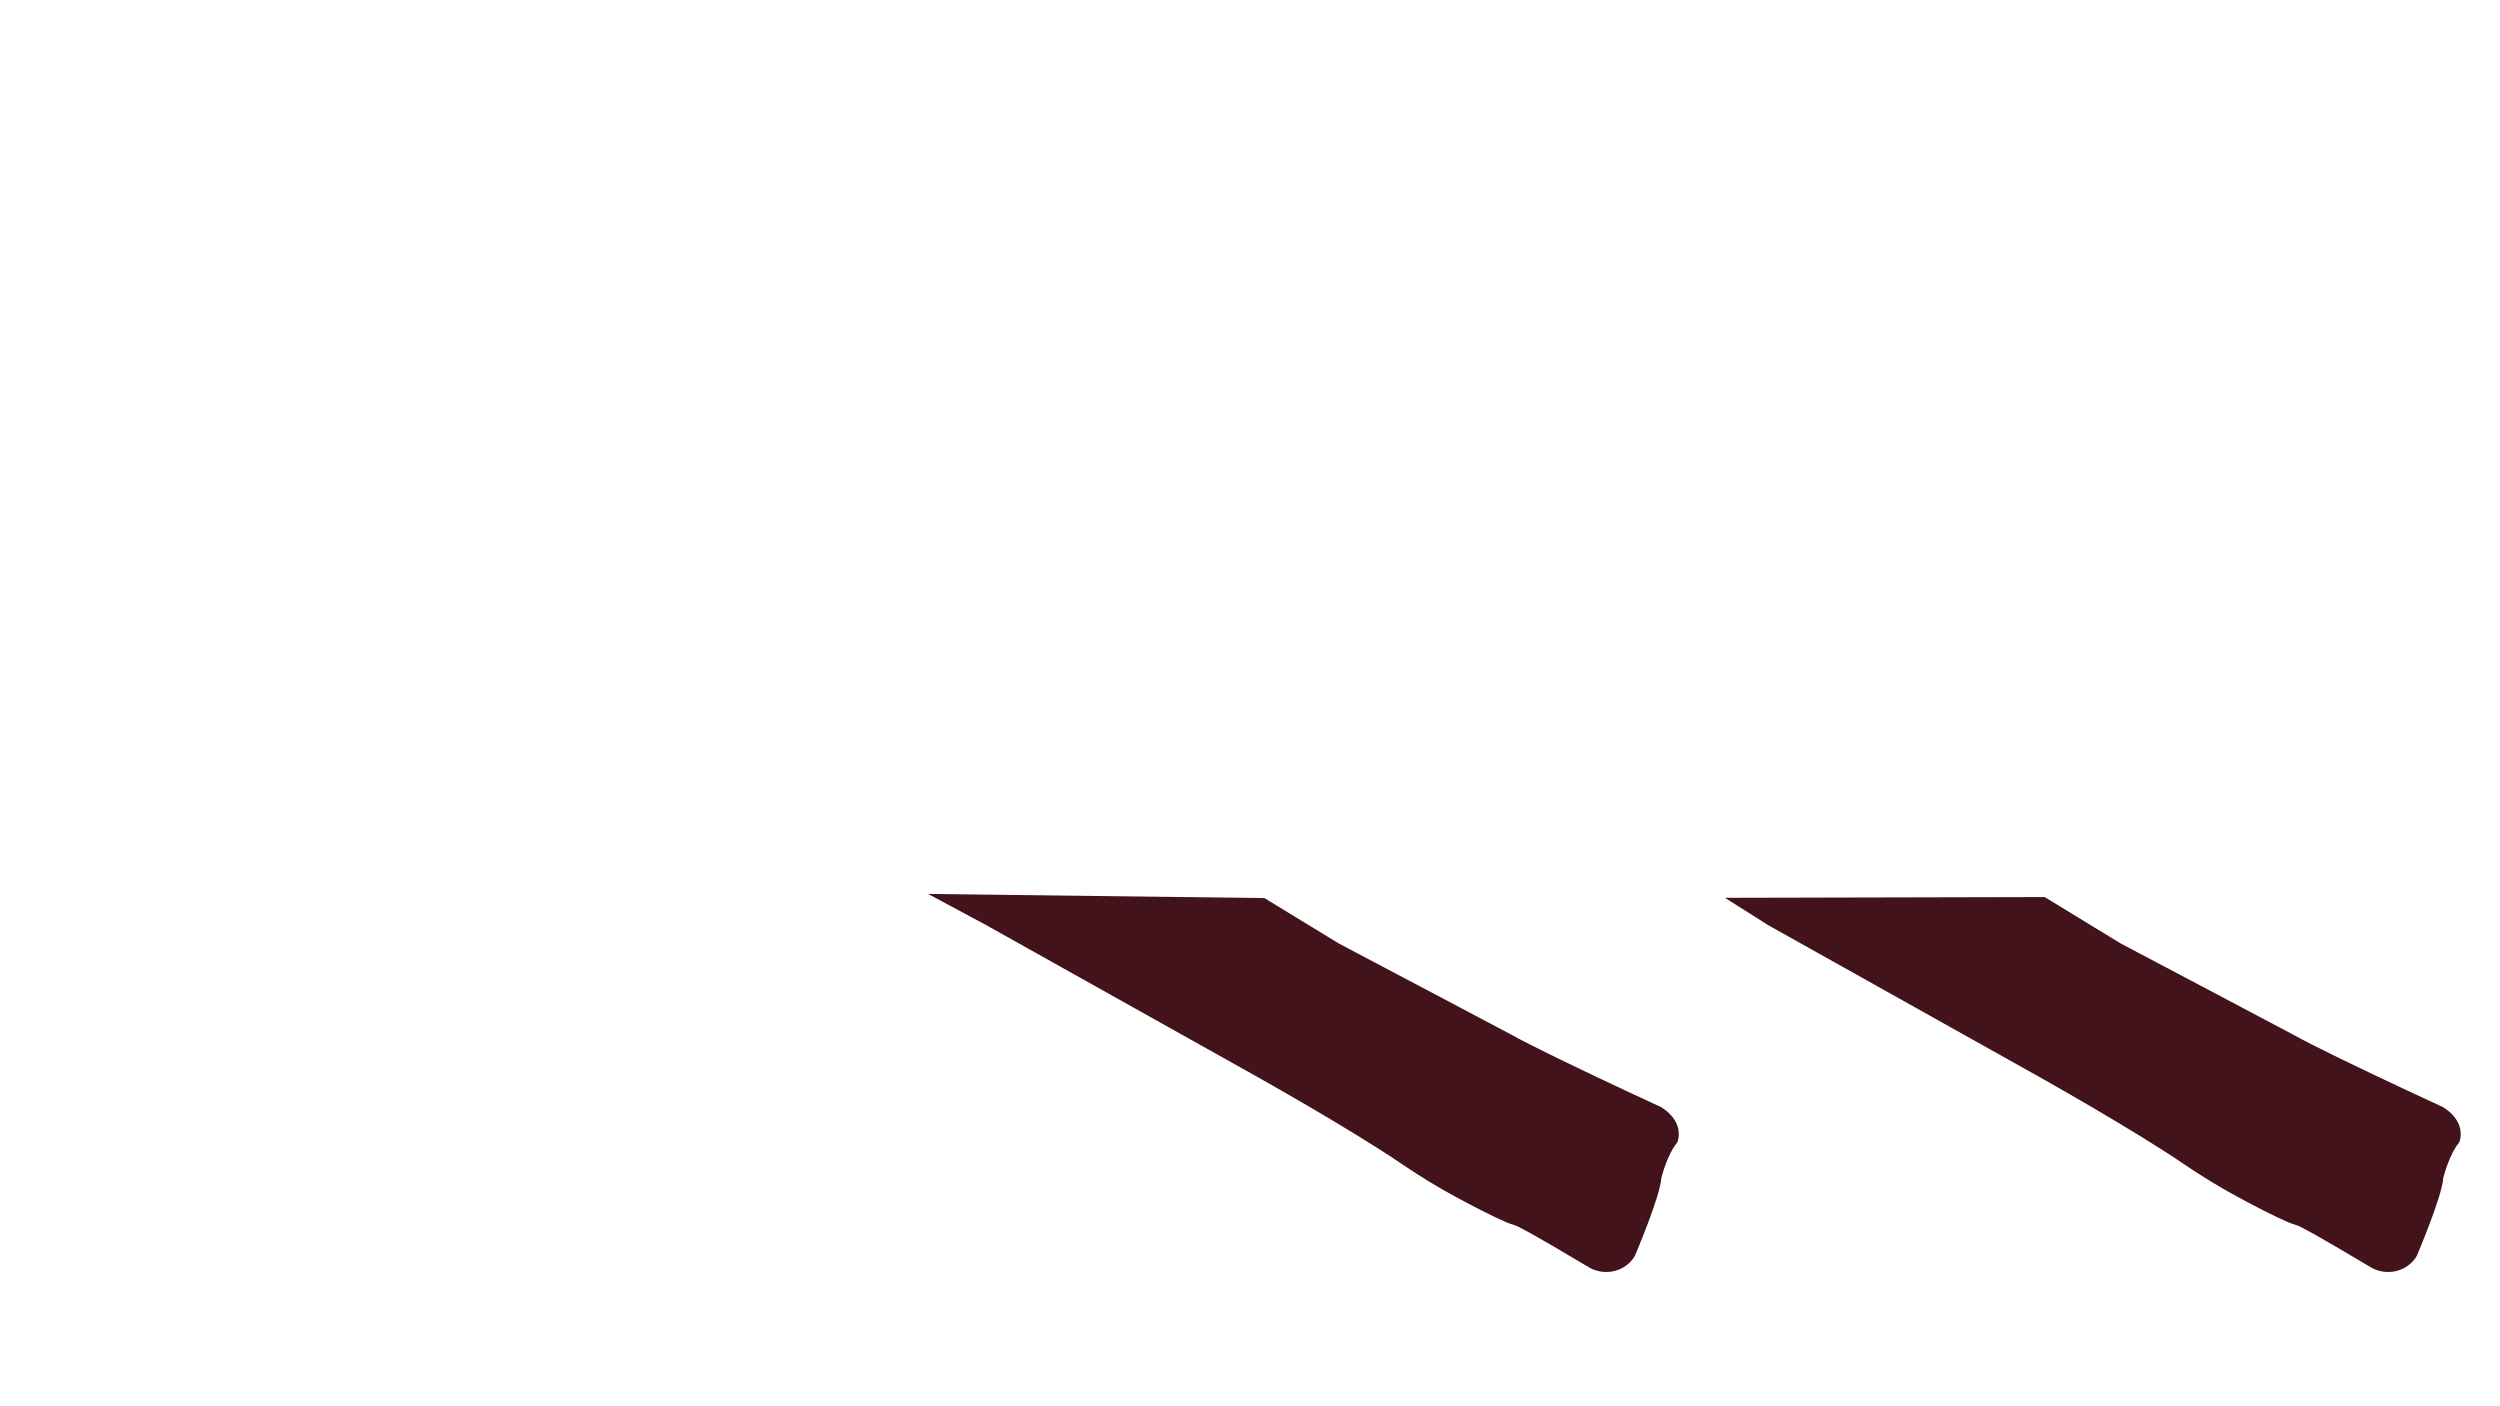 <?xml version="1.0" encoding="utf-8"?>
<!-- Generator: Adobe Illustrator 26.0.3, SVG Export Plug-In . SVG Version: 6.00 Build 0)  -->
<svg version="1.1" id="shadow" xmlns="http://www.w3.org/2000/svg" xmlns:xlink="http://www.w3.org/1999/xlink" x="0px" y="0px"
	 viewBox="0 0 1920 1080" style="enable-background:new 0 0 1920 1080;" xml:space="preserve">
<style type="text/css">
	.st0{fill:#42131A;}
</style>
<path class="st0" d="M1288.15,877.36c-7.88,9.55-12.23,27.27-12.23,27.27c-0.76,14.04-20.36,59.93-20.36,59.93
	c-0.92,1.63-2.06,3.11-3.34,4.45c-8.44,8.82-21.88,10.3-32.18,4.15c-44.28-26.47-54.36-31.44-56.49-32.1
	c-2.3-0.71-4.59-1.43-6.81-2.39c-10.68-4.63-25.31-12.21-38.12-19.12c-14.54-7.84-28.62-16.48-42.28-25.77
	c-39.11-26.64-111.58-67.21-111.58-67.21l-26.04-14.58L757.49,710.54l-44.68-23.99l258.26,3.17c30.64,18.67,57.31,34.98,57.31,34.98
	c12.96,6.74,131.84,69.67,131.84,69.67c7.84,4.39,20.45,10.75,34.52,17.62c35.84,17.52,81.15,38.36,81.15,38.36
	C1294.92,862.55,1288.15,877.36,1288.15,877.36z"/>
<path class="st0" d="M1888.66,877.36c-7.88,9.55-12.23,27.27-12.23,27.27c-0.76,14.04-20.36,59.93-20.36,59.93
	c-0.92,1.63-2.06,3.11-3.34,4.45c-8.44,8.82-21.88,10.3-32.18,4.15c-44.28-26.47-54.36-31.44-56.48-32.1
	c-2.31-0.71-4.6-1.43-6.82-2.39c-10.68-4.63-25.31-12.21-38.12-19.12c-14.54-7.84-28.62-16.48-42.28-25.77
	c-39.11-26.64-111.58-67.21-111.58-67.21l-26.04-14.58L1358,710.54l-33.26-21.03l245.56-0.57c30.64,18.67,58.59,35.76,58.59,35.76
	c12.96,6.74,131.84,69.67,131.84,69.67c7.83,4.39,20.44,10.75,34.51,17.62c35.85,17.52,81.17,38.36,81.17,38.36
	C1895.43,862.55,1888.66,877.36,1888.66,877.36z"/>
</svg>
